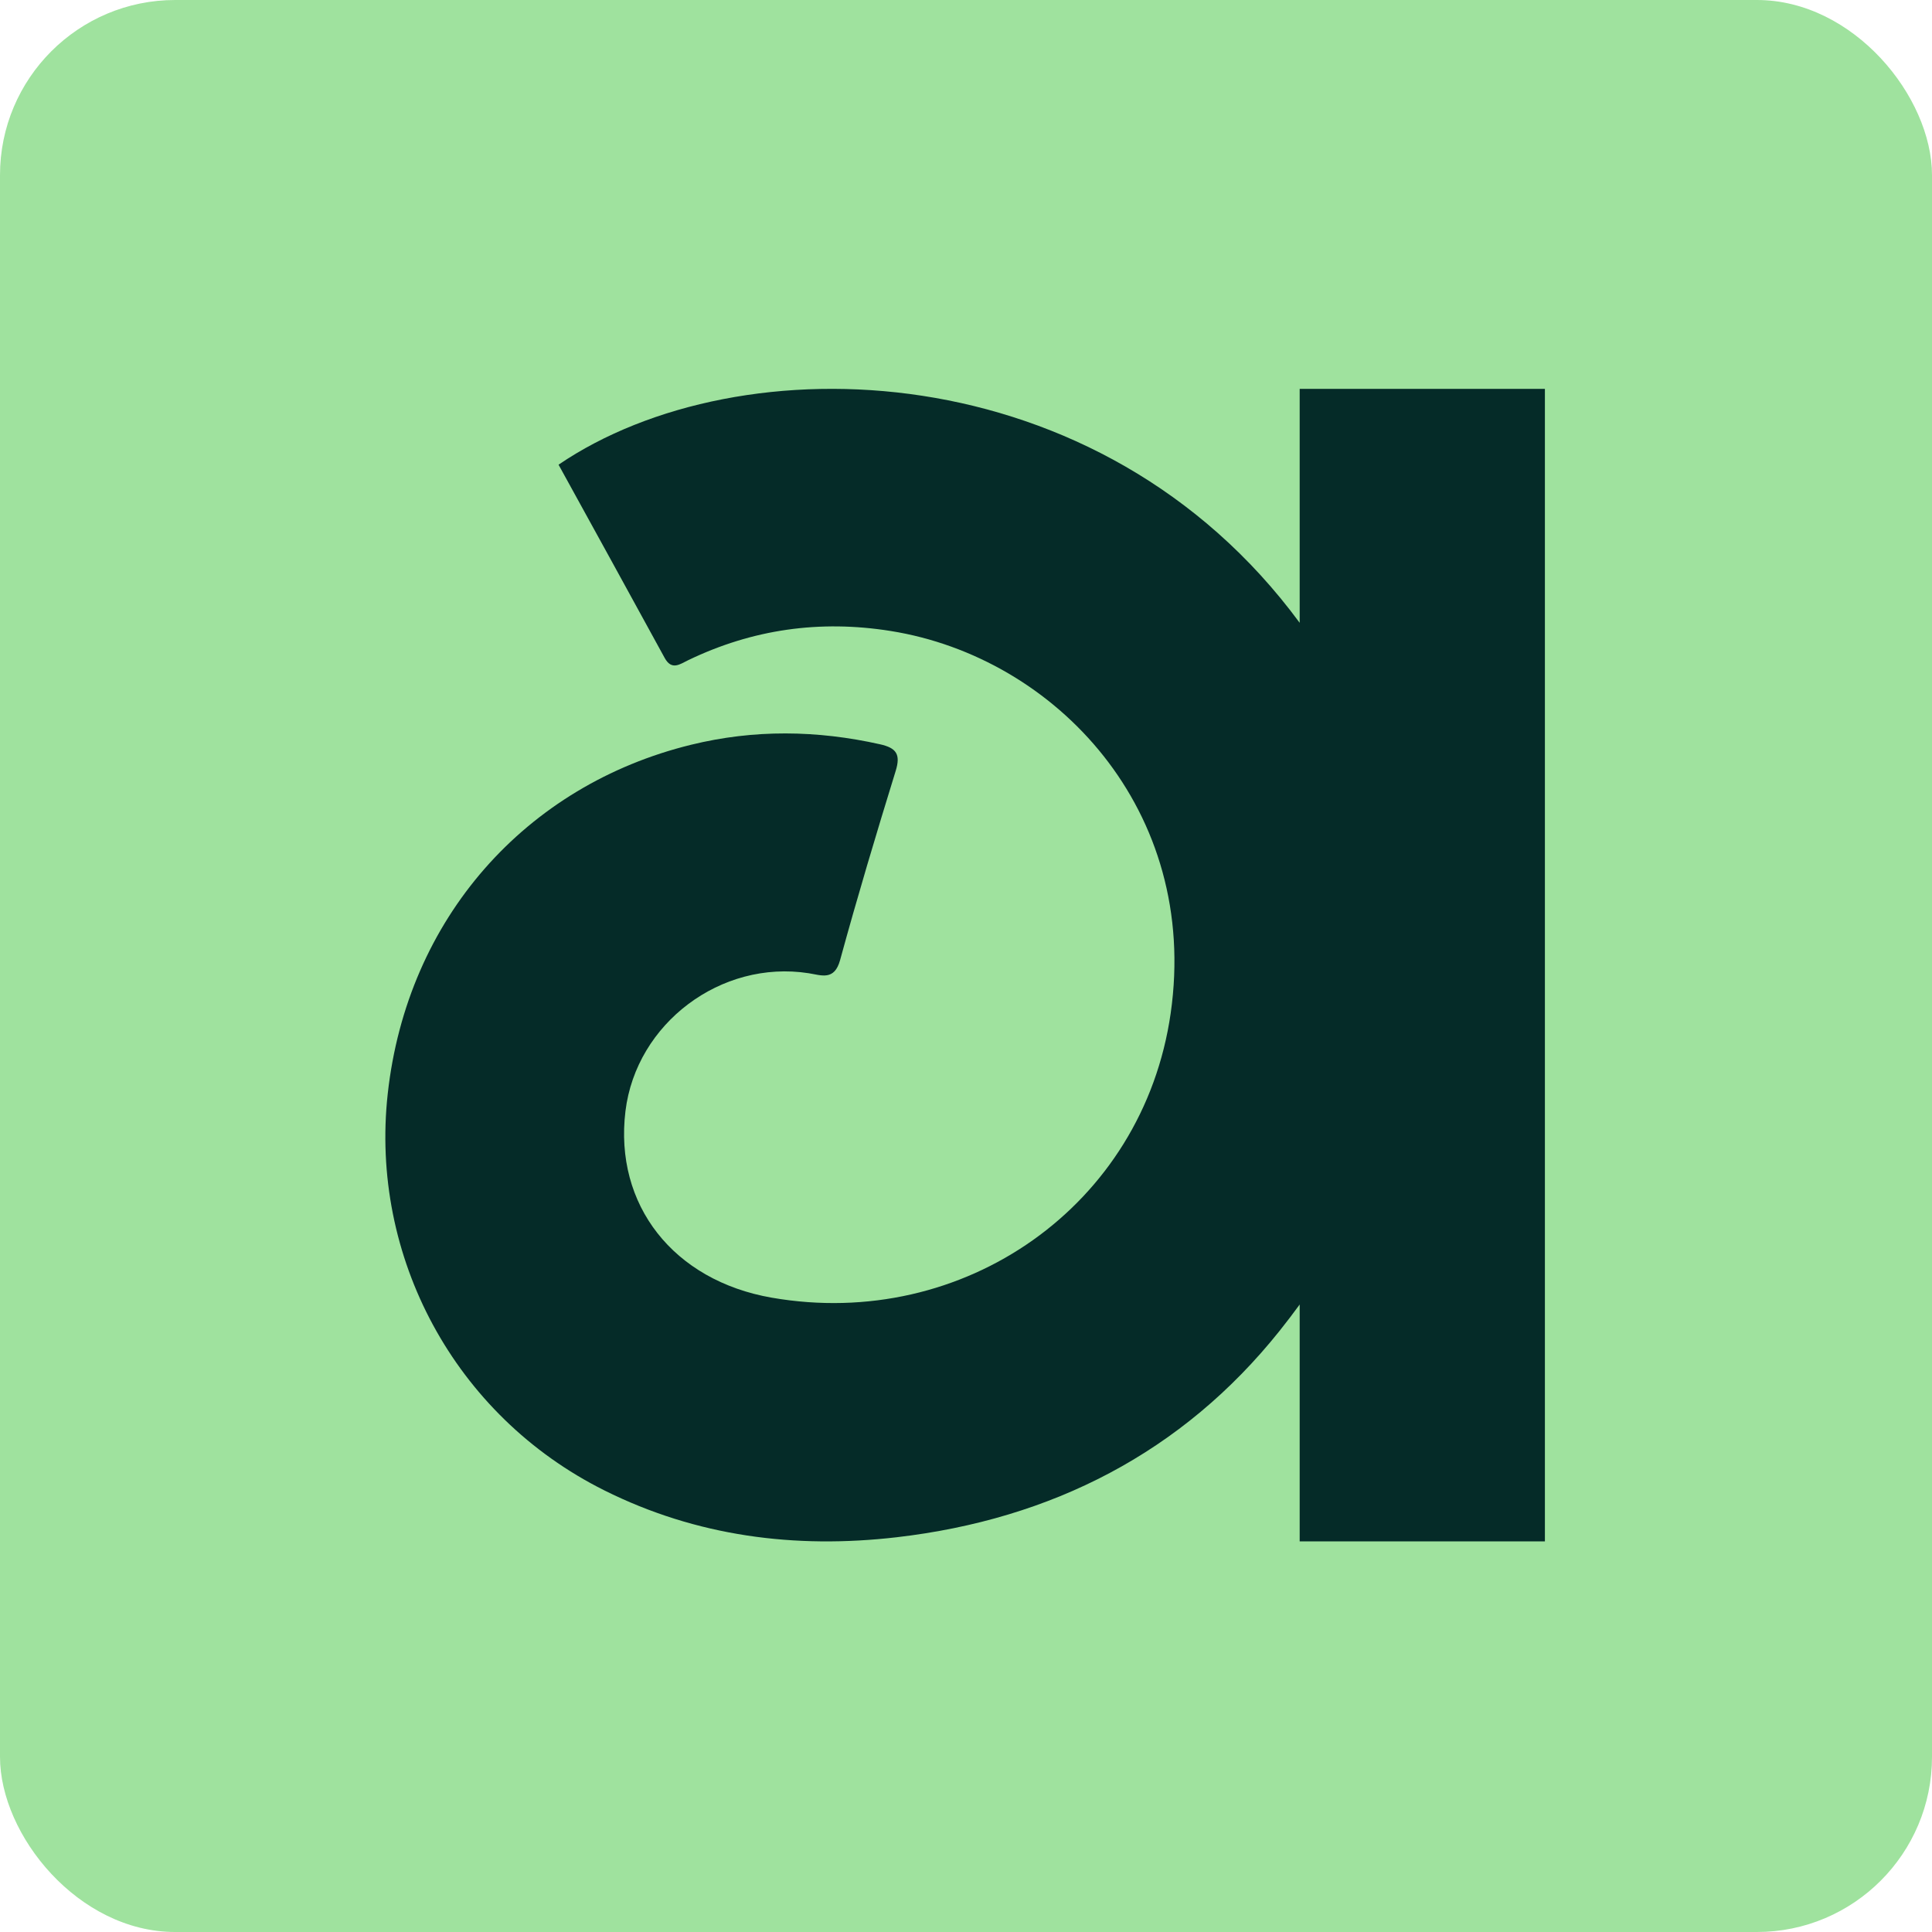 <svg width="1103" height="1103" viewBox="0 0 1103 1103" fill="none" xmlns="http://www.w3.org/2000/svg">
<rect width="1103" height="1103" rx="100" fill="#9FE29E"/>
<path d="M882 880H742V744.754C738.316 749.814 734.474 754.851 730.472 759.863C675.094 829.224 600.382 867.377 511.896 877.634C453.785 884.37 397.593 877.112 345.039 850.881C259.388 808.13 211.133 717.369 221.355 624.504C232.389 524.262 300.158 448.324 394.537 425.194C430.519 416.376 466.389 416.849 502.427 424.922C511.698 426.999 514.305 430.58 511.358 440.122C500.287 475.973 489.522 511.934 479.62 548.121C476.349 560.076 468.913 556.754 461.648 555.623C411.621 547.837 363.195 584.237 357.081 634.36C350.553 687.882 384.451 731.095 440.627 740.865C550.099 759.905 652.57 688.452 668.351 578.514C684.957 462.825 602.968 375.318 508.47 360.233C468.136 353.795 429.625 359.198 392.829 376.944C388.219 379.168 383.482 382.972 379.448 375.583C359.331 338.733 339.046 301.972 318.884 265.295C422.674 194.722 628.036 200.896 742 355.565V222H882V880Z" fill="#052B28"/>
</svg>
